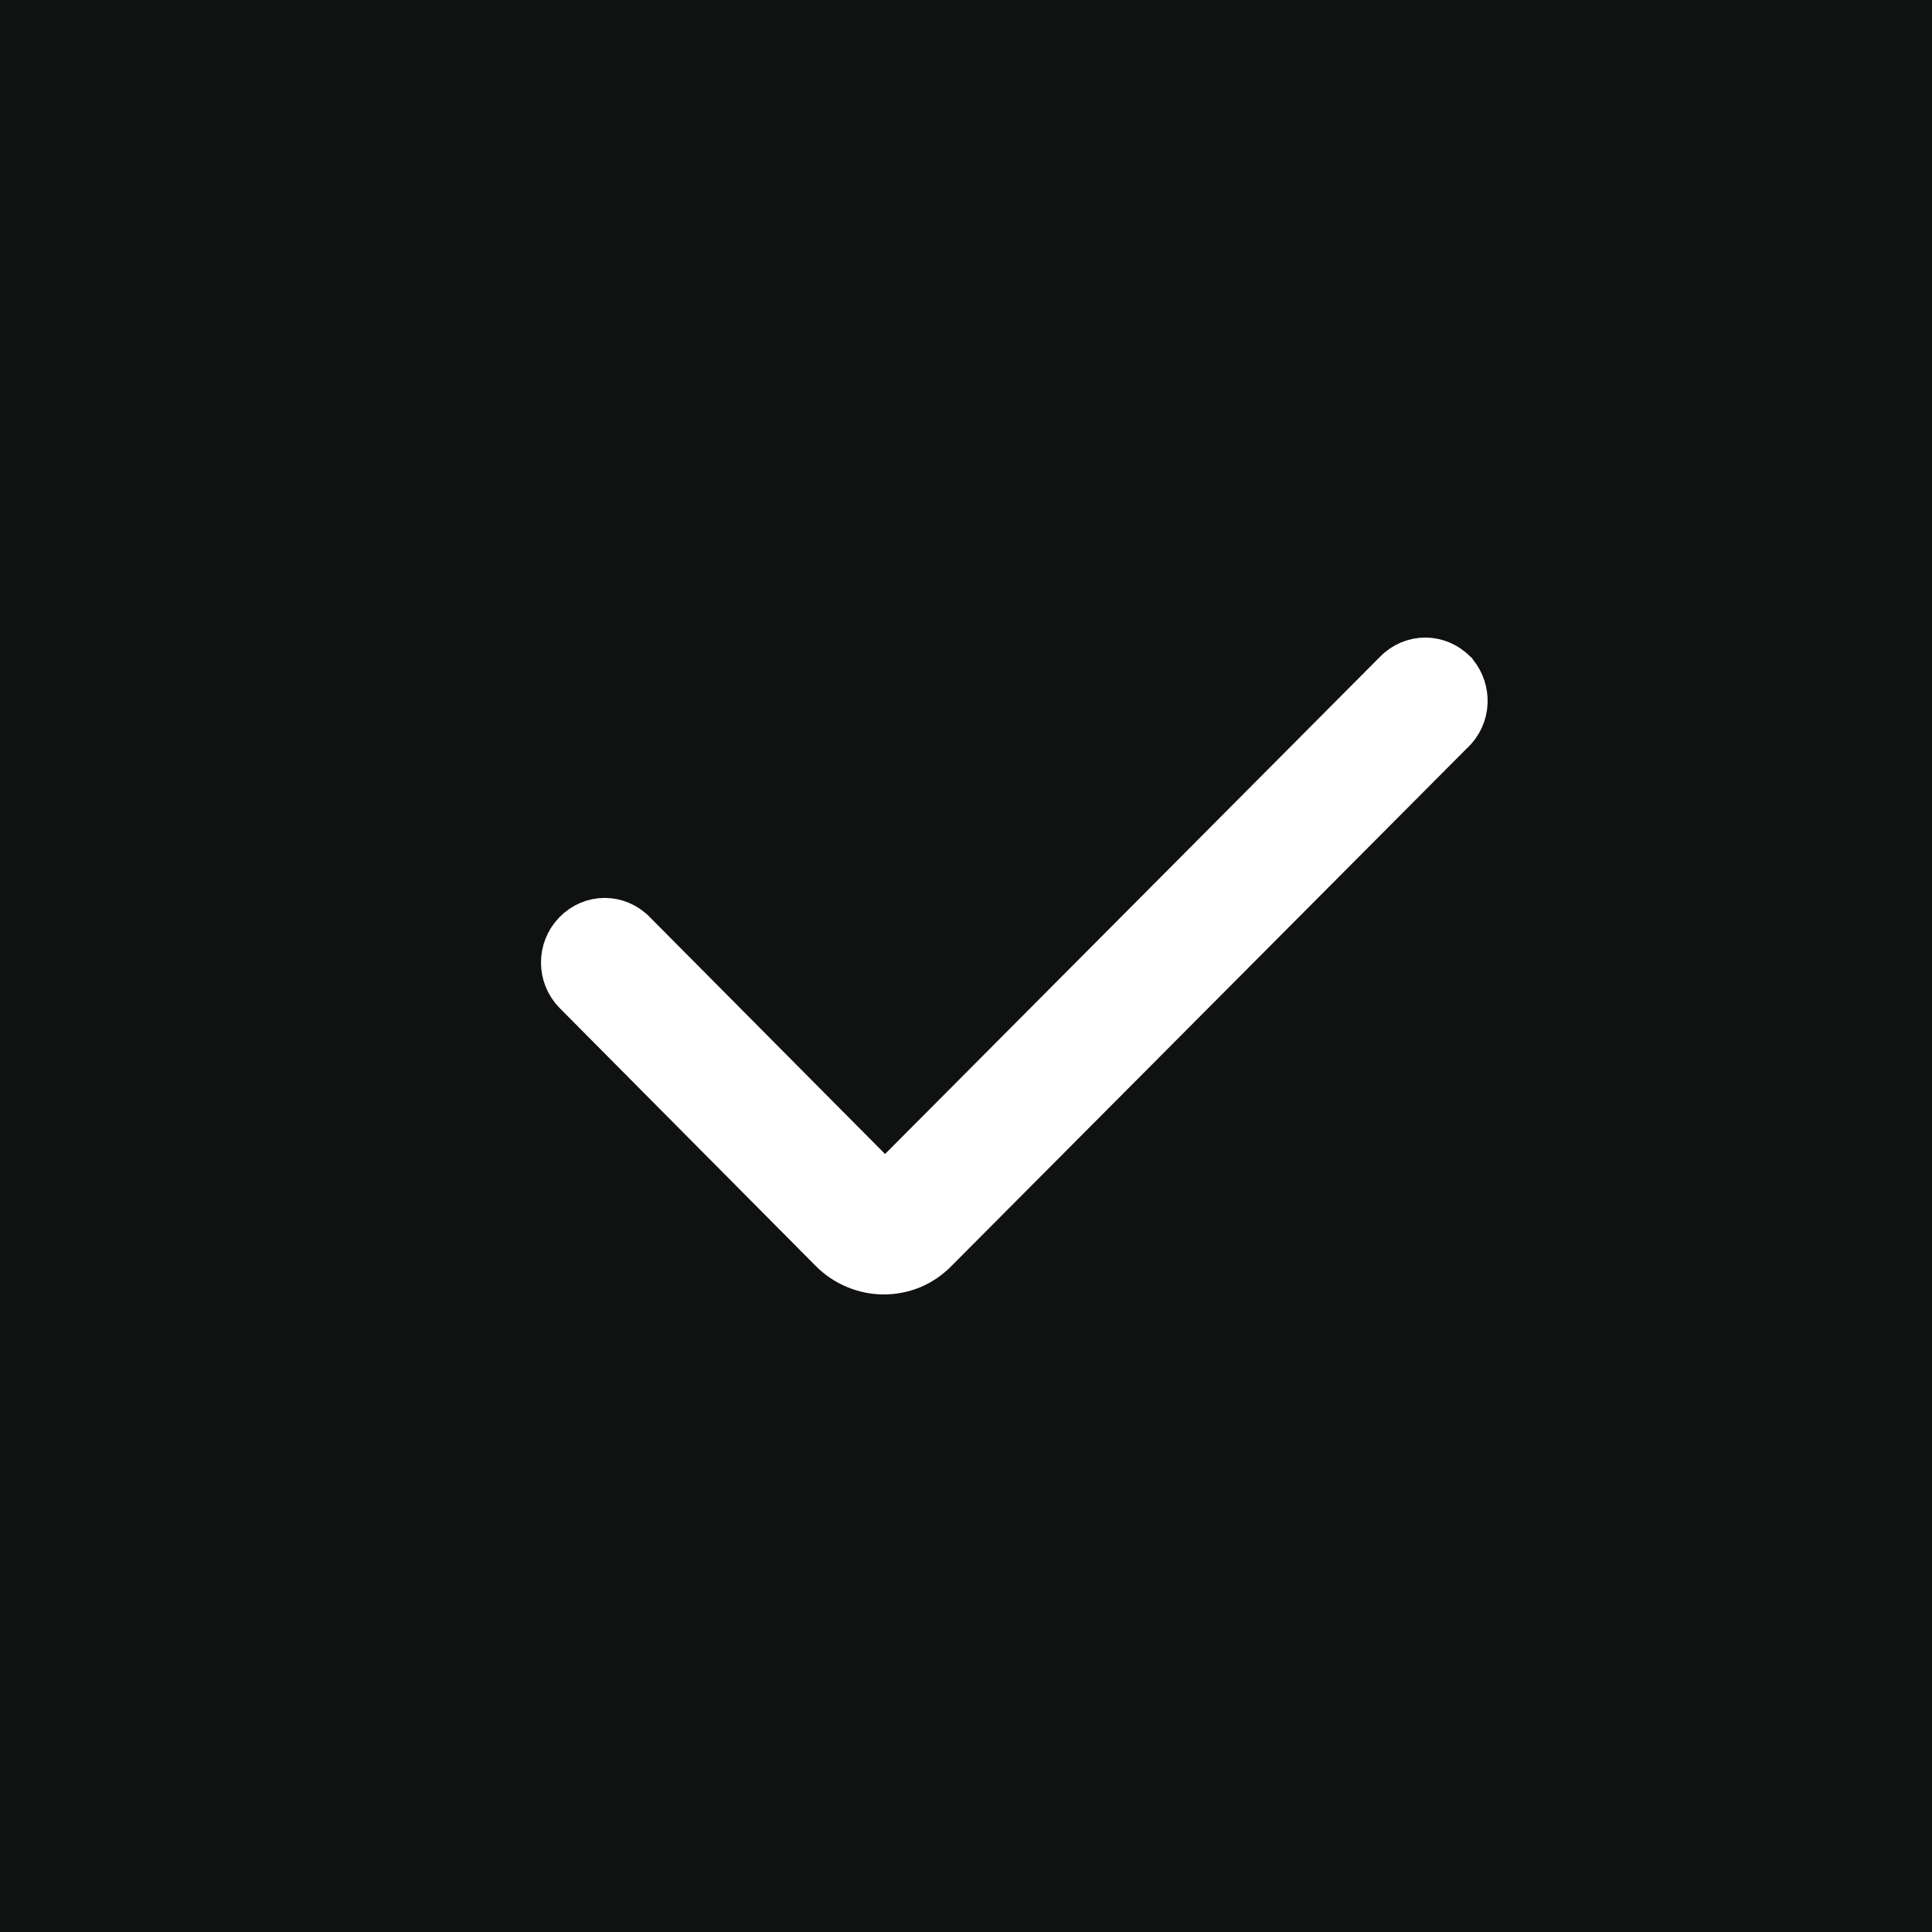 <svg width="20" height="20" viewBox="0 0 20 20" fill="none" xmlns="http://www.w3.org/2000/svg">
<rect width="20" height="20" fill="#101212"/>
<path d="M15.091 6.952L15.087 6.946L15.081 6.941C14.901 6.754 14.61 6.753 14.429 6.939L9.162 12.23L6.585 9.635C6.404 9.448 6.114 9.449 5.933 9.636C5.756 9.819 5.756 10.109 5.933 10.292L5.933 10.292L5.935 10.294L8.58 12.958C8.737 13.12 8.95 13.2 9.147 13.2C9.362 13.2 9.56 13.118 9.714 12.958L15.047 7.602C15.244 7.42 15.242 7.134 15.091 6.952ZM9.233 12.301L9.232 12.3C9.232 12.3 9.232 12.3 9.233 12.301L9.233 12.301Z" fill="white" stroke="white" stroke-width="0.4"/>
</svg>
